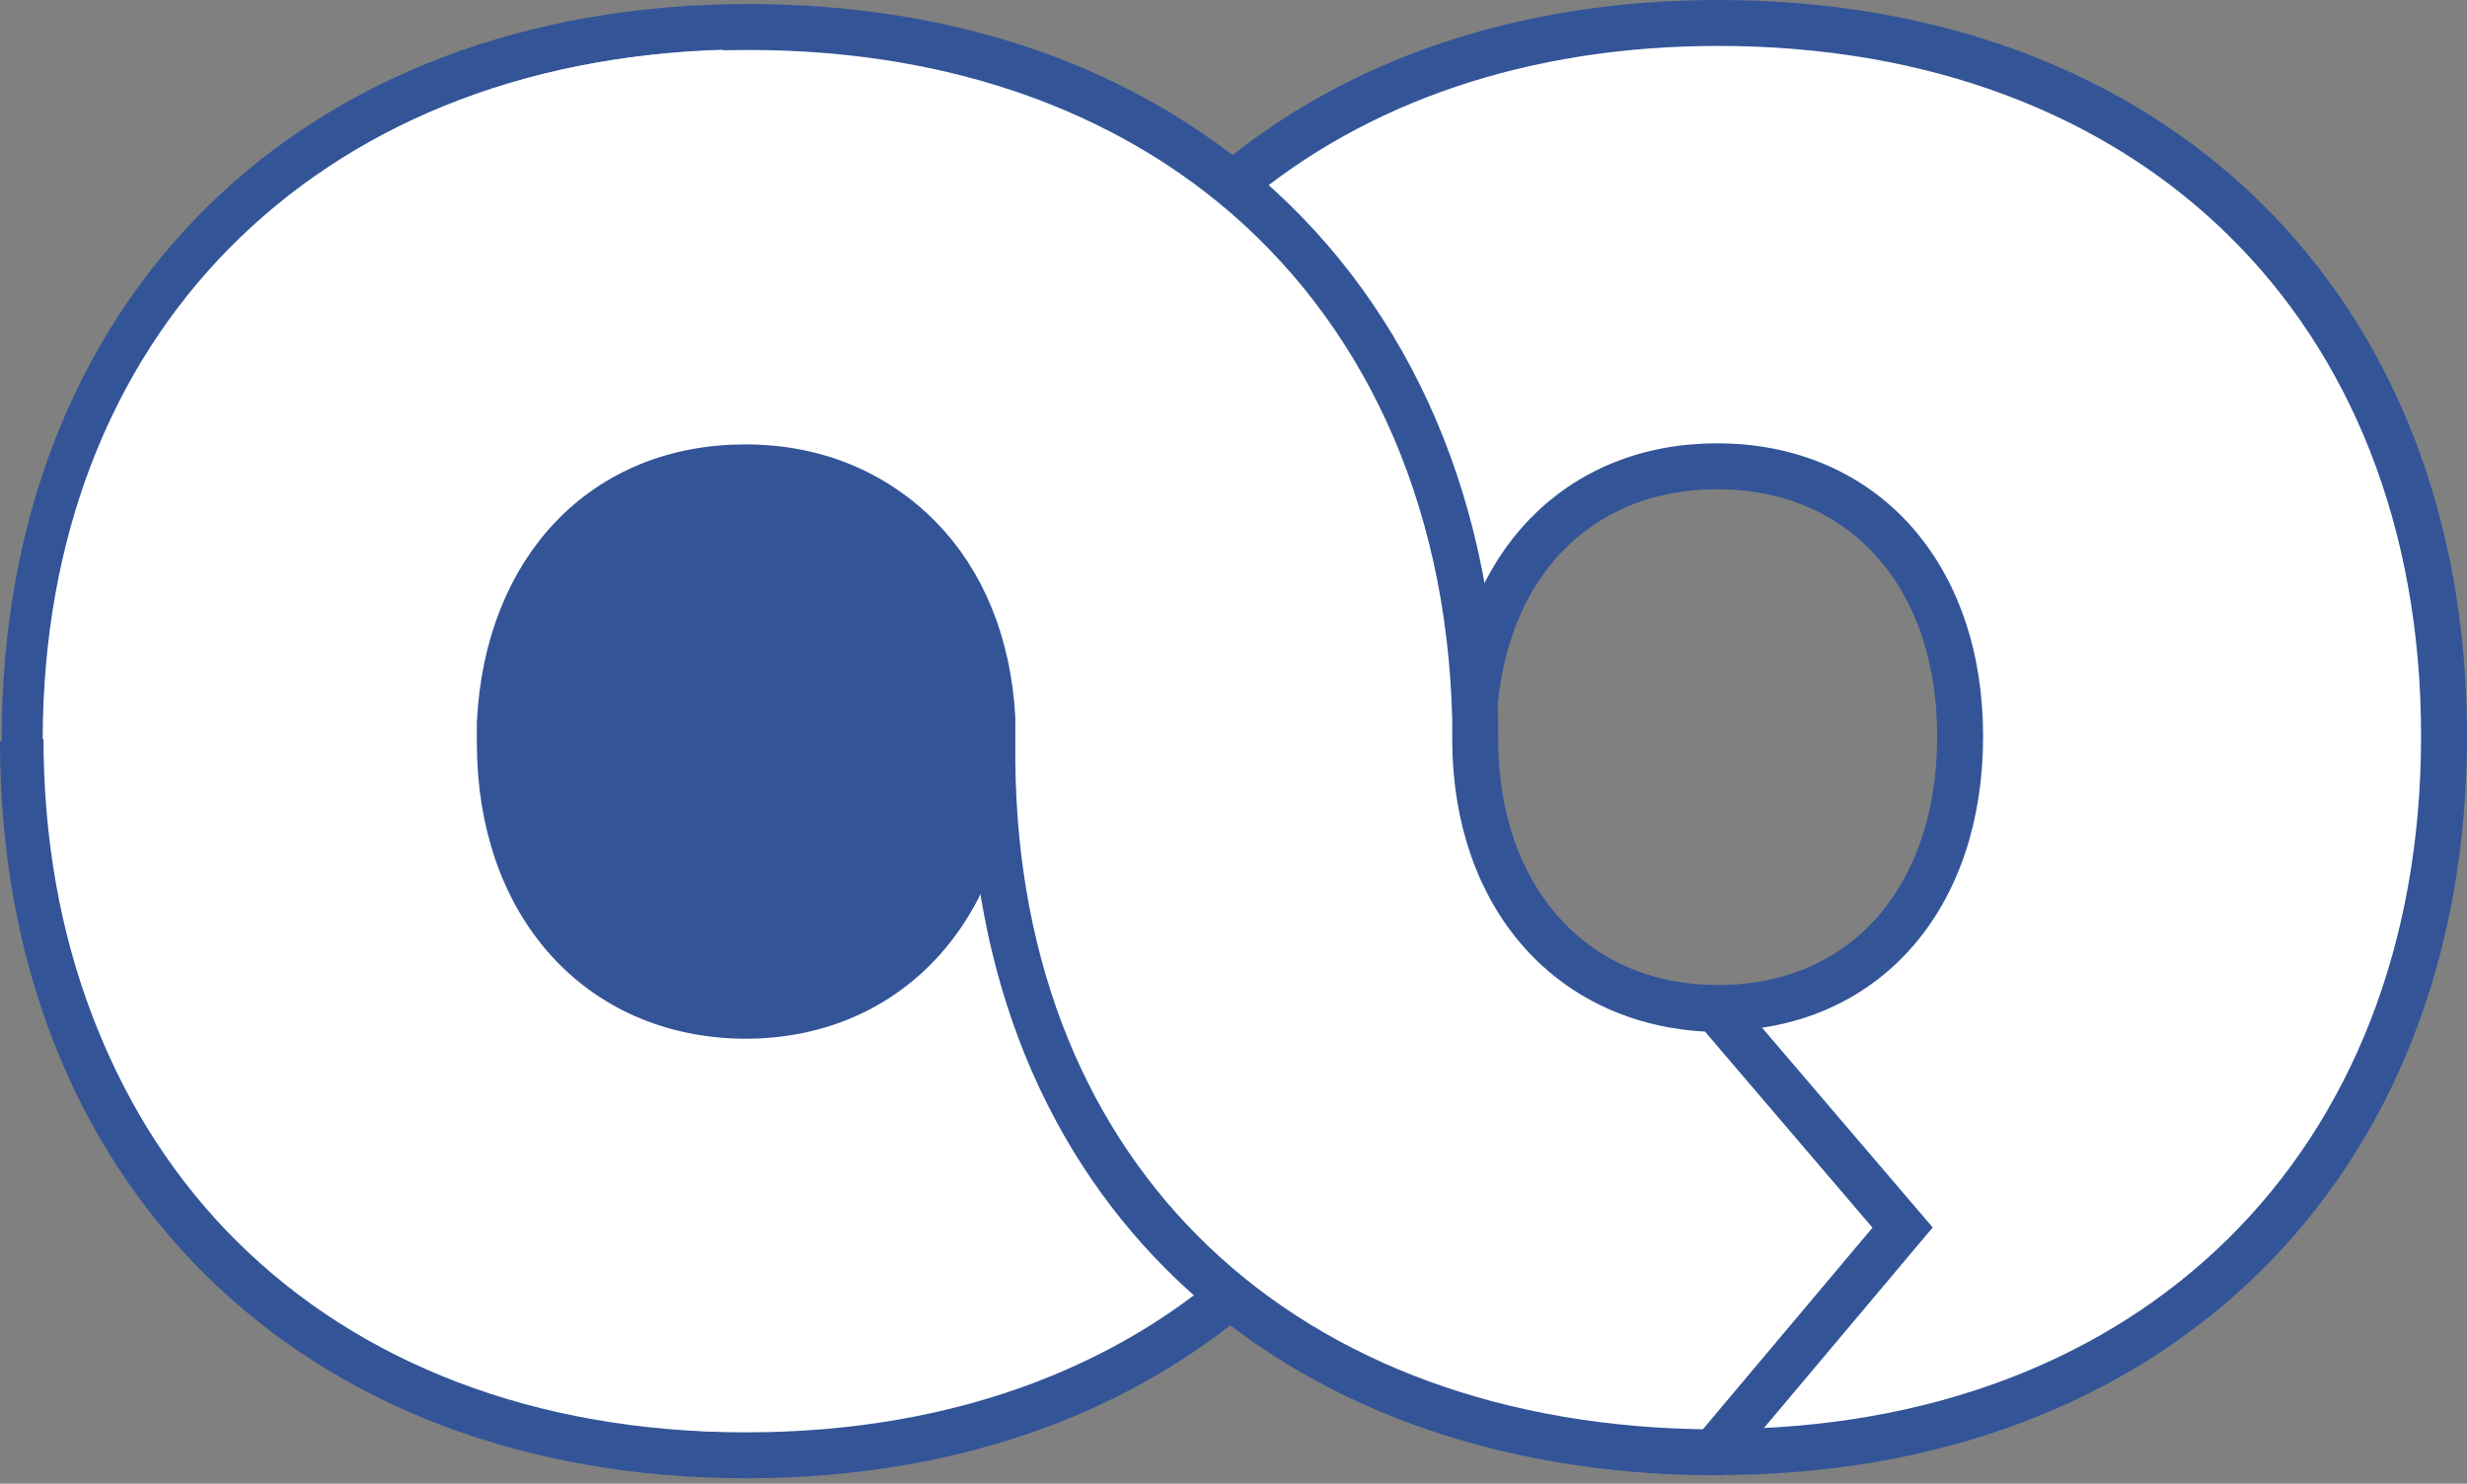 <svg xmlns="http://www.w3.org/2000/svg" viewBox="0 0 91.31 54.92"><rect x="0" y="0" width="91.31" height="54.92" fill="#808080" stroke="none"/><defs><style>.cls-1,.cls-2{fill:#fff;}.cls-1,.cls-3{stroke:#335598;stroke-miterlimit:10;stroke-width:1.7px;}.cls-3{fill:#335598;}</style></defs><title>logo_navbar</title><g id="Layer_2" data-name="Layer 2"><g id="Layer_1-2" data-name="Layer 1"><path class="cls-1" d="M18.67,27.45c0,5.94,3.66,10,9,10s9-4,9-10l17.69,0c0,15.9-10.66,26.42-26.74,26.42S.85,43.26.85,27.45"/><path class="cls-1" d="M63.6.85c-7.24,0-13.41,2.15-18,6-5.44,4.52-8.67,11.37-8.86,19.77,0,.26,0,.51,0,.77,0,.06,0,.11,0,.16C36.8,43.18,47.5,53.69,63.44,53.75h.16c16.08,0,26.86-10.6,26.86-26.5S79.68.85,63.6.85Zm0,36.46h-.14c-5.32-.07-8.91-4.07-8.91-10,0-.25,0-.51,0-.75.29-5.62,3.86-9.3,9-9.3,5.39,0,9,4,9,10S69,37.31,63.6,37.31Z"/><path class="cls-1" d="M70.42,45.44l-7,8.32h0l0,0c-15.87-.07-26.53-10-26.69-25.54,0-.1,0-.21,0-.31s0-.36,0-.47,0-.18,0-.28,0-.39,0-.58c-.3-5.51-3.87-9.18-9-9.18-5.38,0-9,4.08-9,10.1l-17.82,0C.85,11.55,11.63,1,27.71,1,34.89,1,41,3.07,45.6,6.81c5.51,4.5,8.79,11.38,9,19.79,0,.24,0,.5,0,.75,0,5.89,3.59,9.89,8.91,10Z"/><path class="cls-2" d="M26.76,36.95V53C11.65,52.5,1.61,42.33,1.61,27.31H19C19,32.68,22.11,36.43,26.76,36.95Z"/><path class="cls-2" d="M26.76,1.84V17.71C22.11,18.22,19,22,19,27.36l-17.42,0C1.61,12.38,11.65,2.31,26.76,1.84Z"/><path class="cls-3" d="M27.64,37.6H27.5c-5.35-.07-9-4.13-9-10.1,0-.26,0-.51,0-.76.29-5.7,3.88-9.44,9.08-9.44,5.42,0,9.1,4.08,9.1,10.1s-3.67,10.2-9.1,10.2"/></g></g></svg>